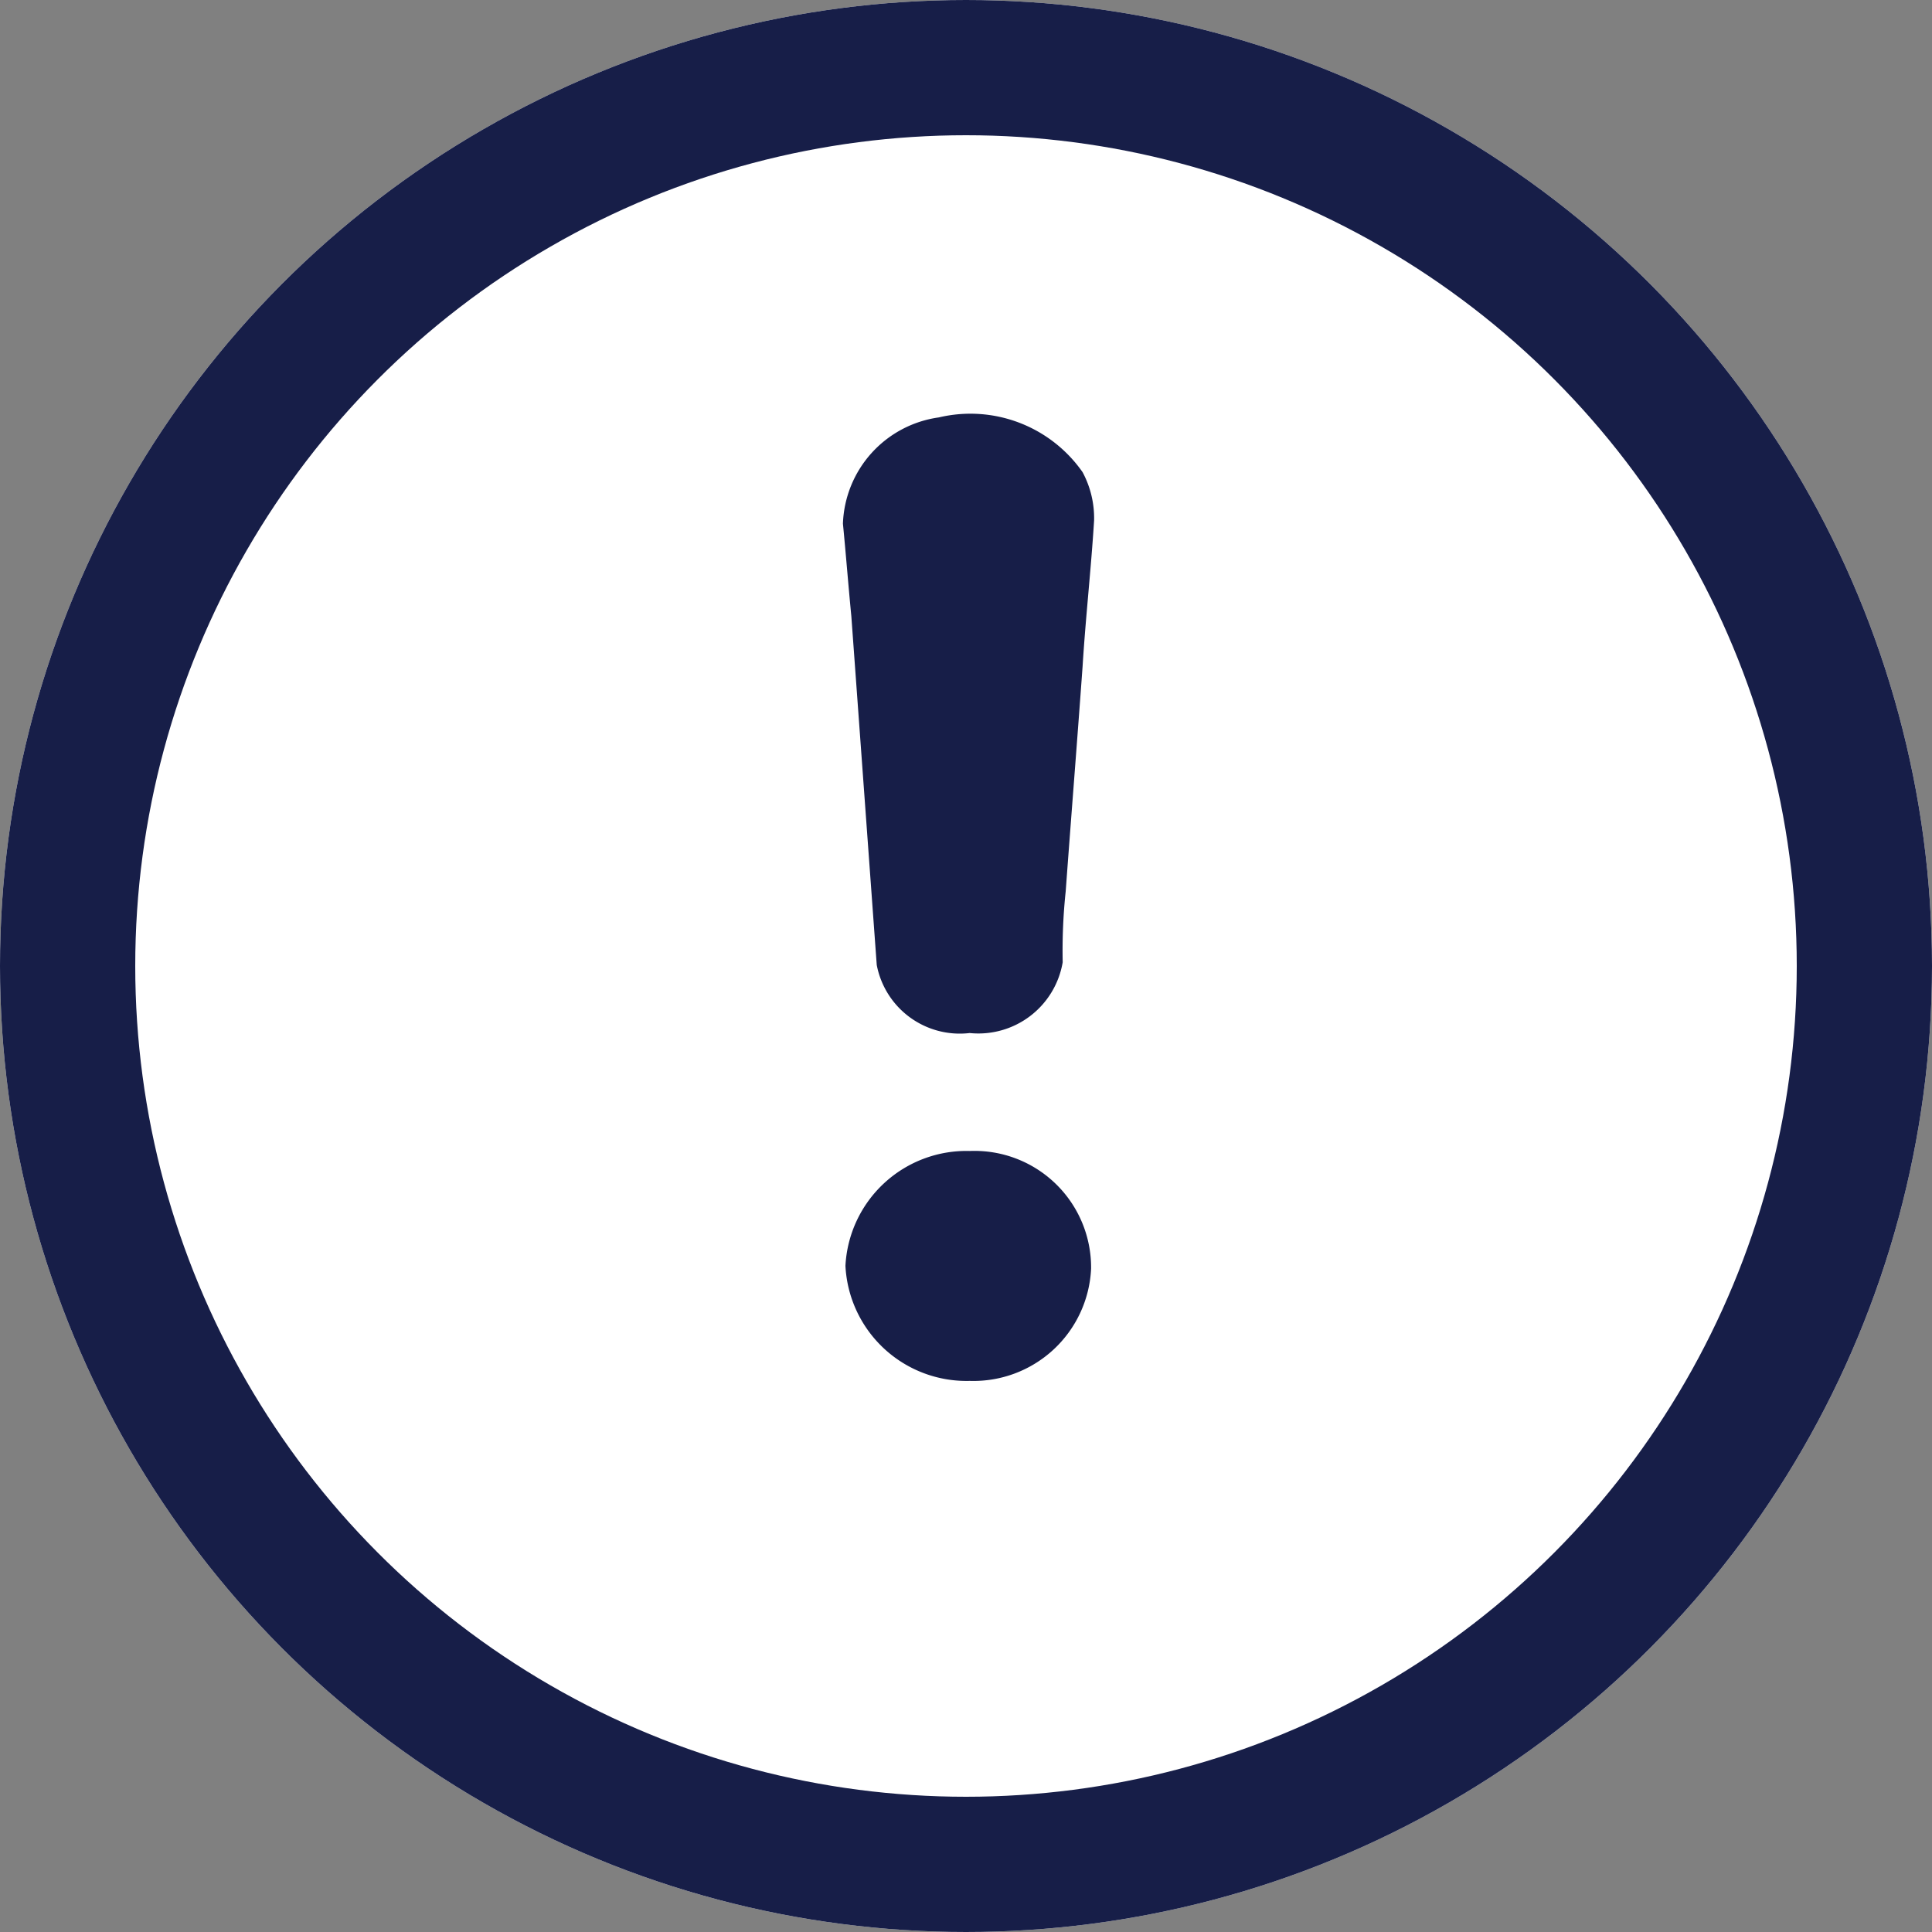 <svg xmlns="http://www.w3.org/2000/svg" width="20" height="20" viewBox="0 0 20 20">
    <rect x="0" y="0" width="20" height="20" fill="#808080" stroke="none"/>
    <defs>
        <style>
            .cls-1{fill:#fff;stroke:#171e48;stroke-width:1.4px}.cls-2{fill:#171e48}.cls-3{stroke:none}.cls-4{fill:none}
        </style>
    </defs>
    <g id="Group_1155" data-name="Group 1155" transform="translate(2 1)">
        <g id="Ellipse_374" class="cls-1" data-name="Ellipse 374" transform="translate(-2 -1)">
            <circle cx="10" cy="10" r="10" class="cls-3"/>
            <circle cx="10" cy="10" r="9.3" class="cls-4"/>
        </g>
        <path id="Union_40" d="M2930.026-767.308a1.254 1.254 0 0 1 1.287-1.189 1.207 1.207 0 0 1 1.256 1.218 1.219 1.219 0 0 1-1.256 1.162 1.255 1.255 0 0 1-1.287-1.191zm.324-3.115l-.263-3.61c-.031-.318-.056-.64-.087-.958a1.152 1.152 0 0 1 .993-1.1 1.416 1.416 0 0 1 1.488.567 1.008 1.008 0 0 1 .119.5c-.031.5-.088 1.007-.119 1.51-.056.777-.118 1.553-.175 2.33a5.826 5.826 0 0 0-.031.733.885.885 0 0 1-.963.733.875.875 0 0 1-.962-.705z" class="cls-2" data-name="Union 40" transform="translate(-2923.274 779.412)"/>
    </g>
</svg>
